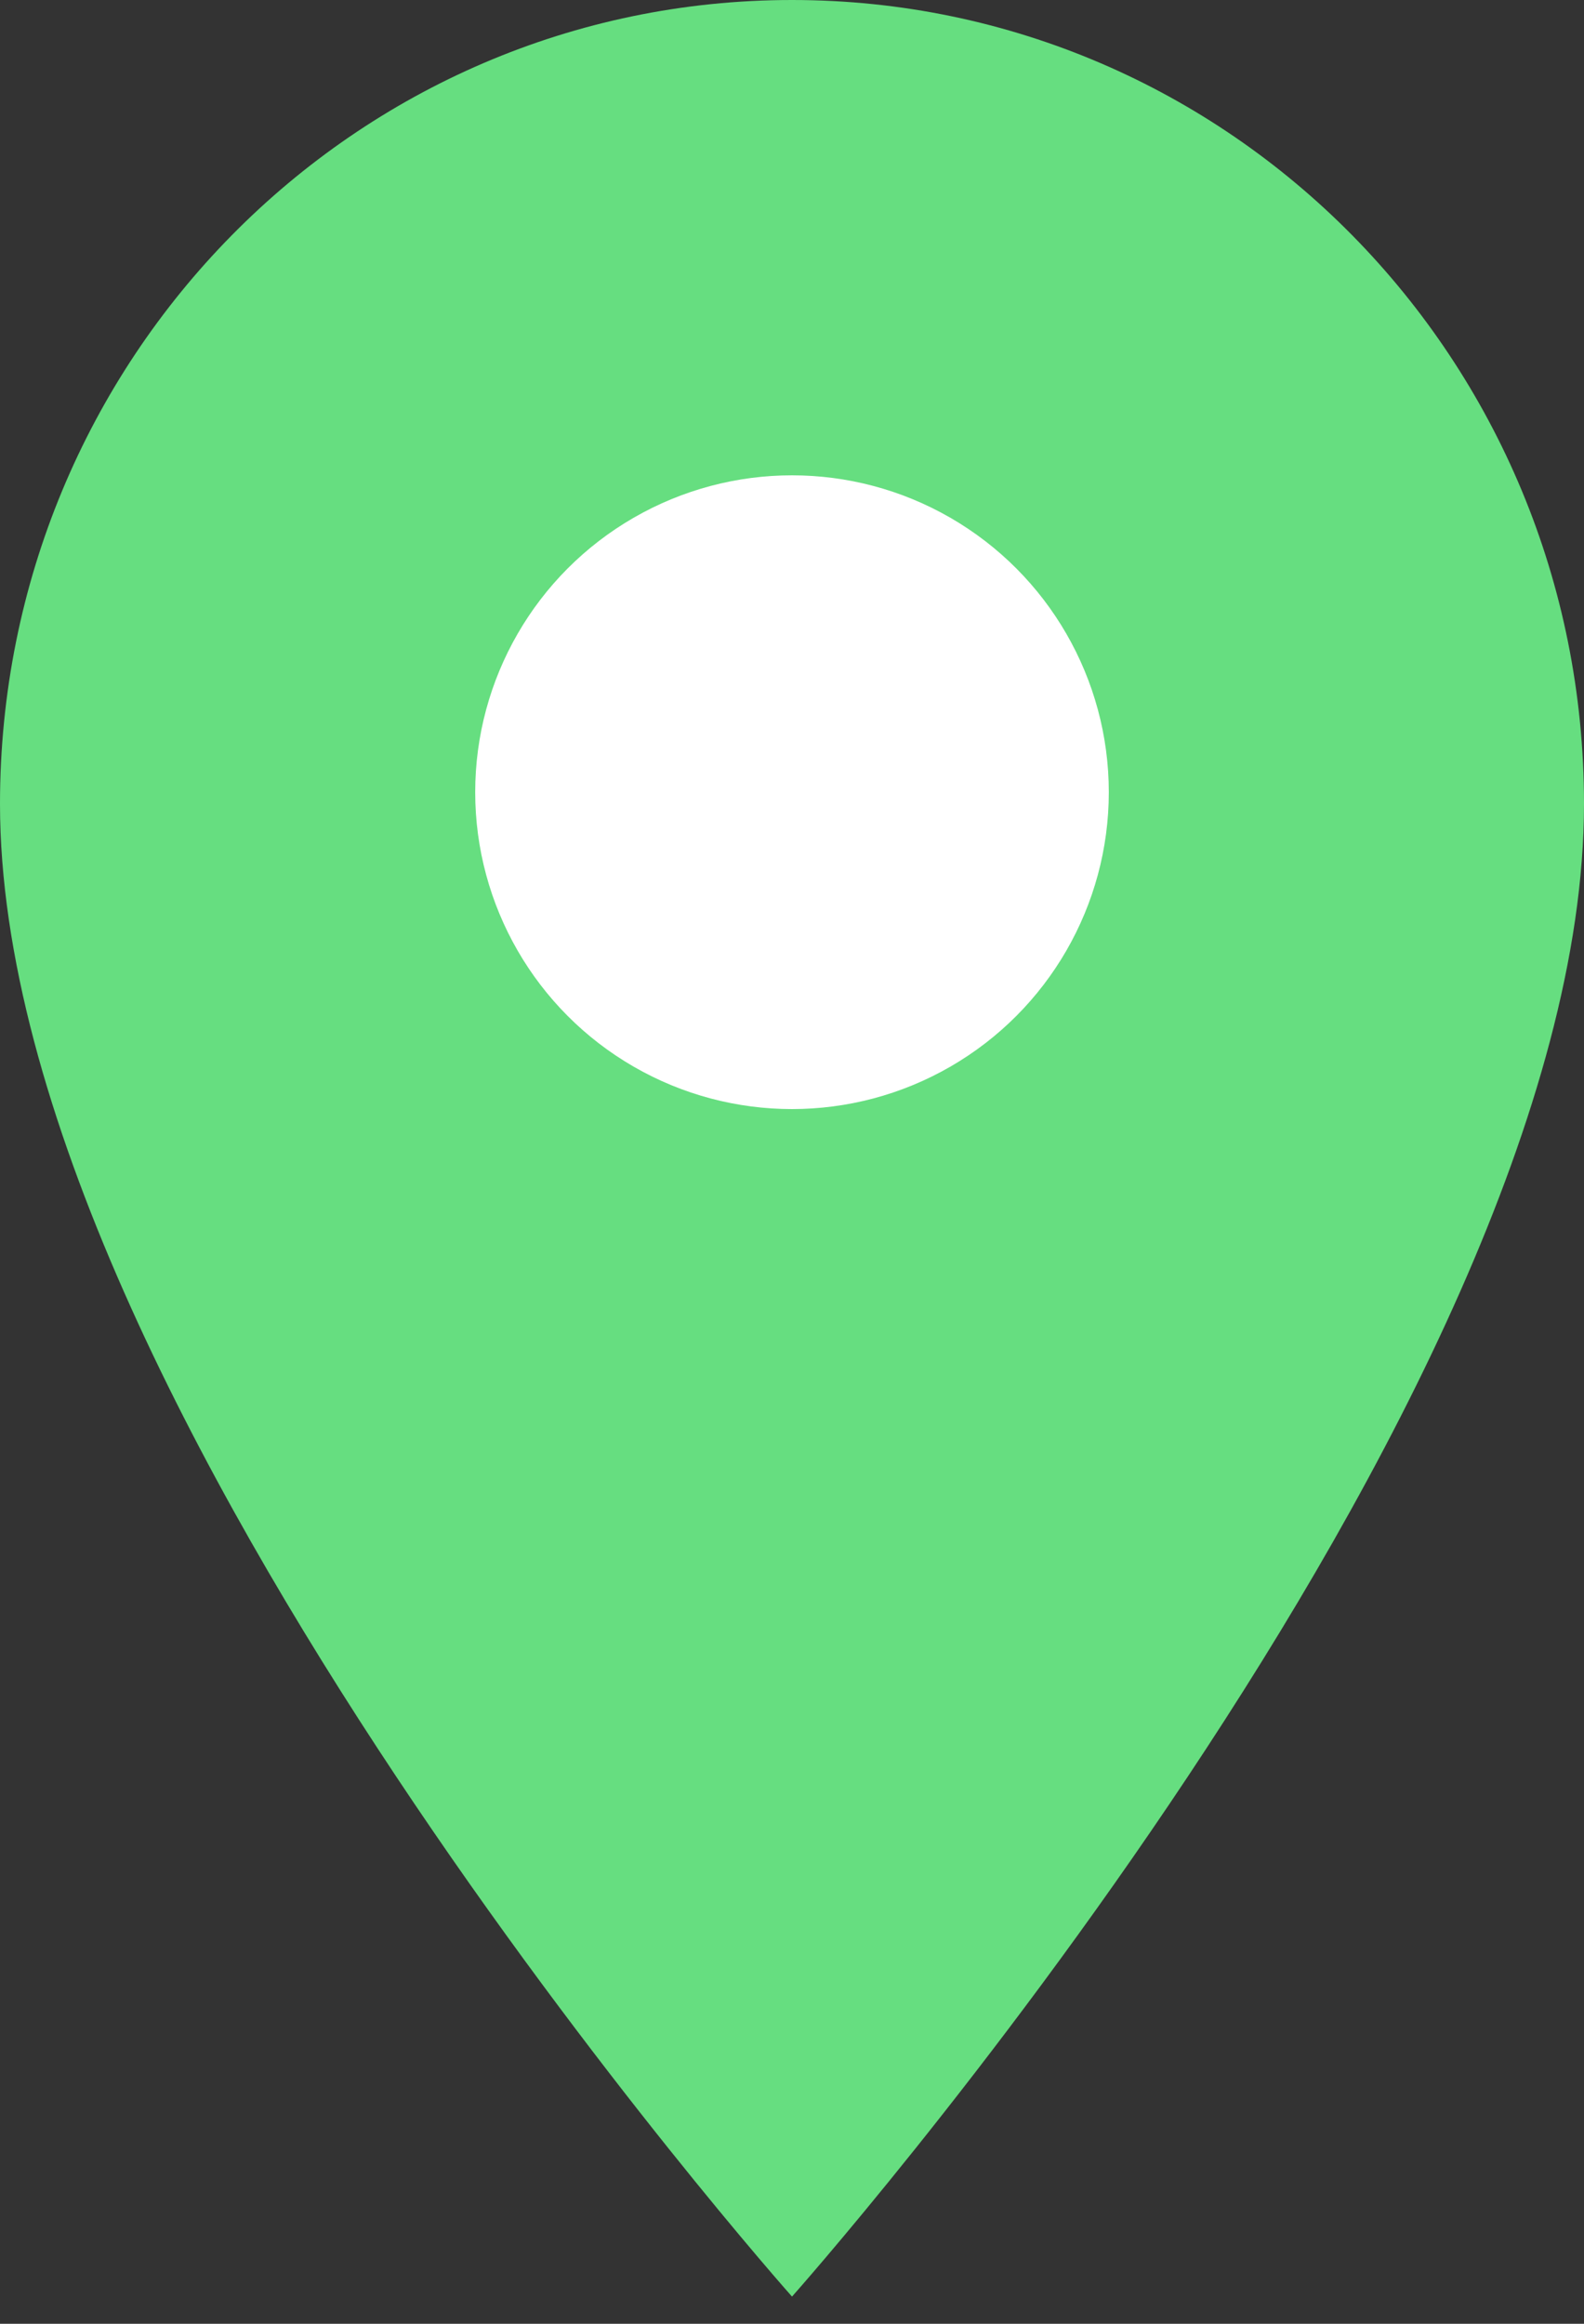 <svg width="30" height="44" viewBox="0 0 30 44" fill="none" xmlns="http://www.w3.org/2000/svg">
<rect x="0" y="0" width="30" height="44" fill="#333333" stroke="none"/>
<path d="M15 0C6.707 0 0 6.805 0 15.22C0 26.635 15 43.485 15 43.485C15 43.485 30 26.635 30 15.22C30 6.805 23.293 0 15 0ZM15 20.655C12.043 20.655 9.643 18.22 9.643 15.22C9.643 12.219 12.043 9.784 15 9.784C17.957 9.784 20.357 12.219 20.357 15.22C20.357 18.22 17.957 20.655 15 20.655Z" fill="#66DE80"/>
<circle cx="15" cy="15" r="6" fill="white"/>
</svg>

